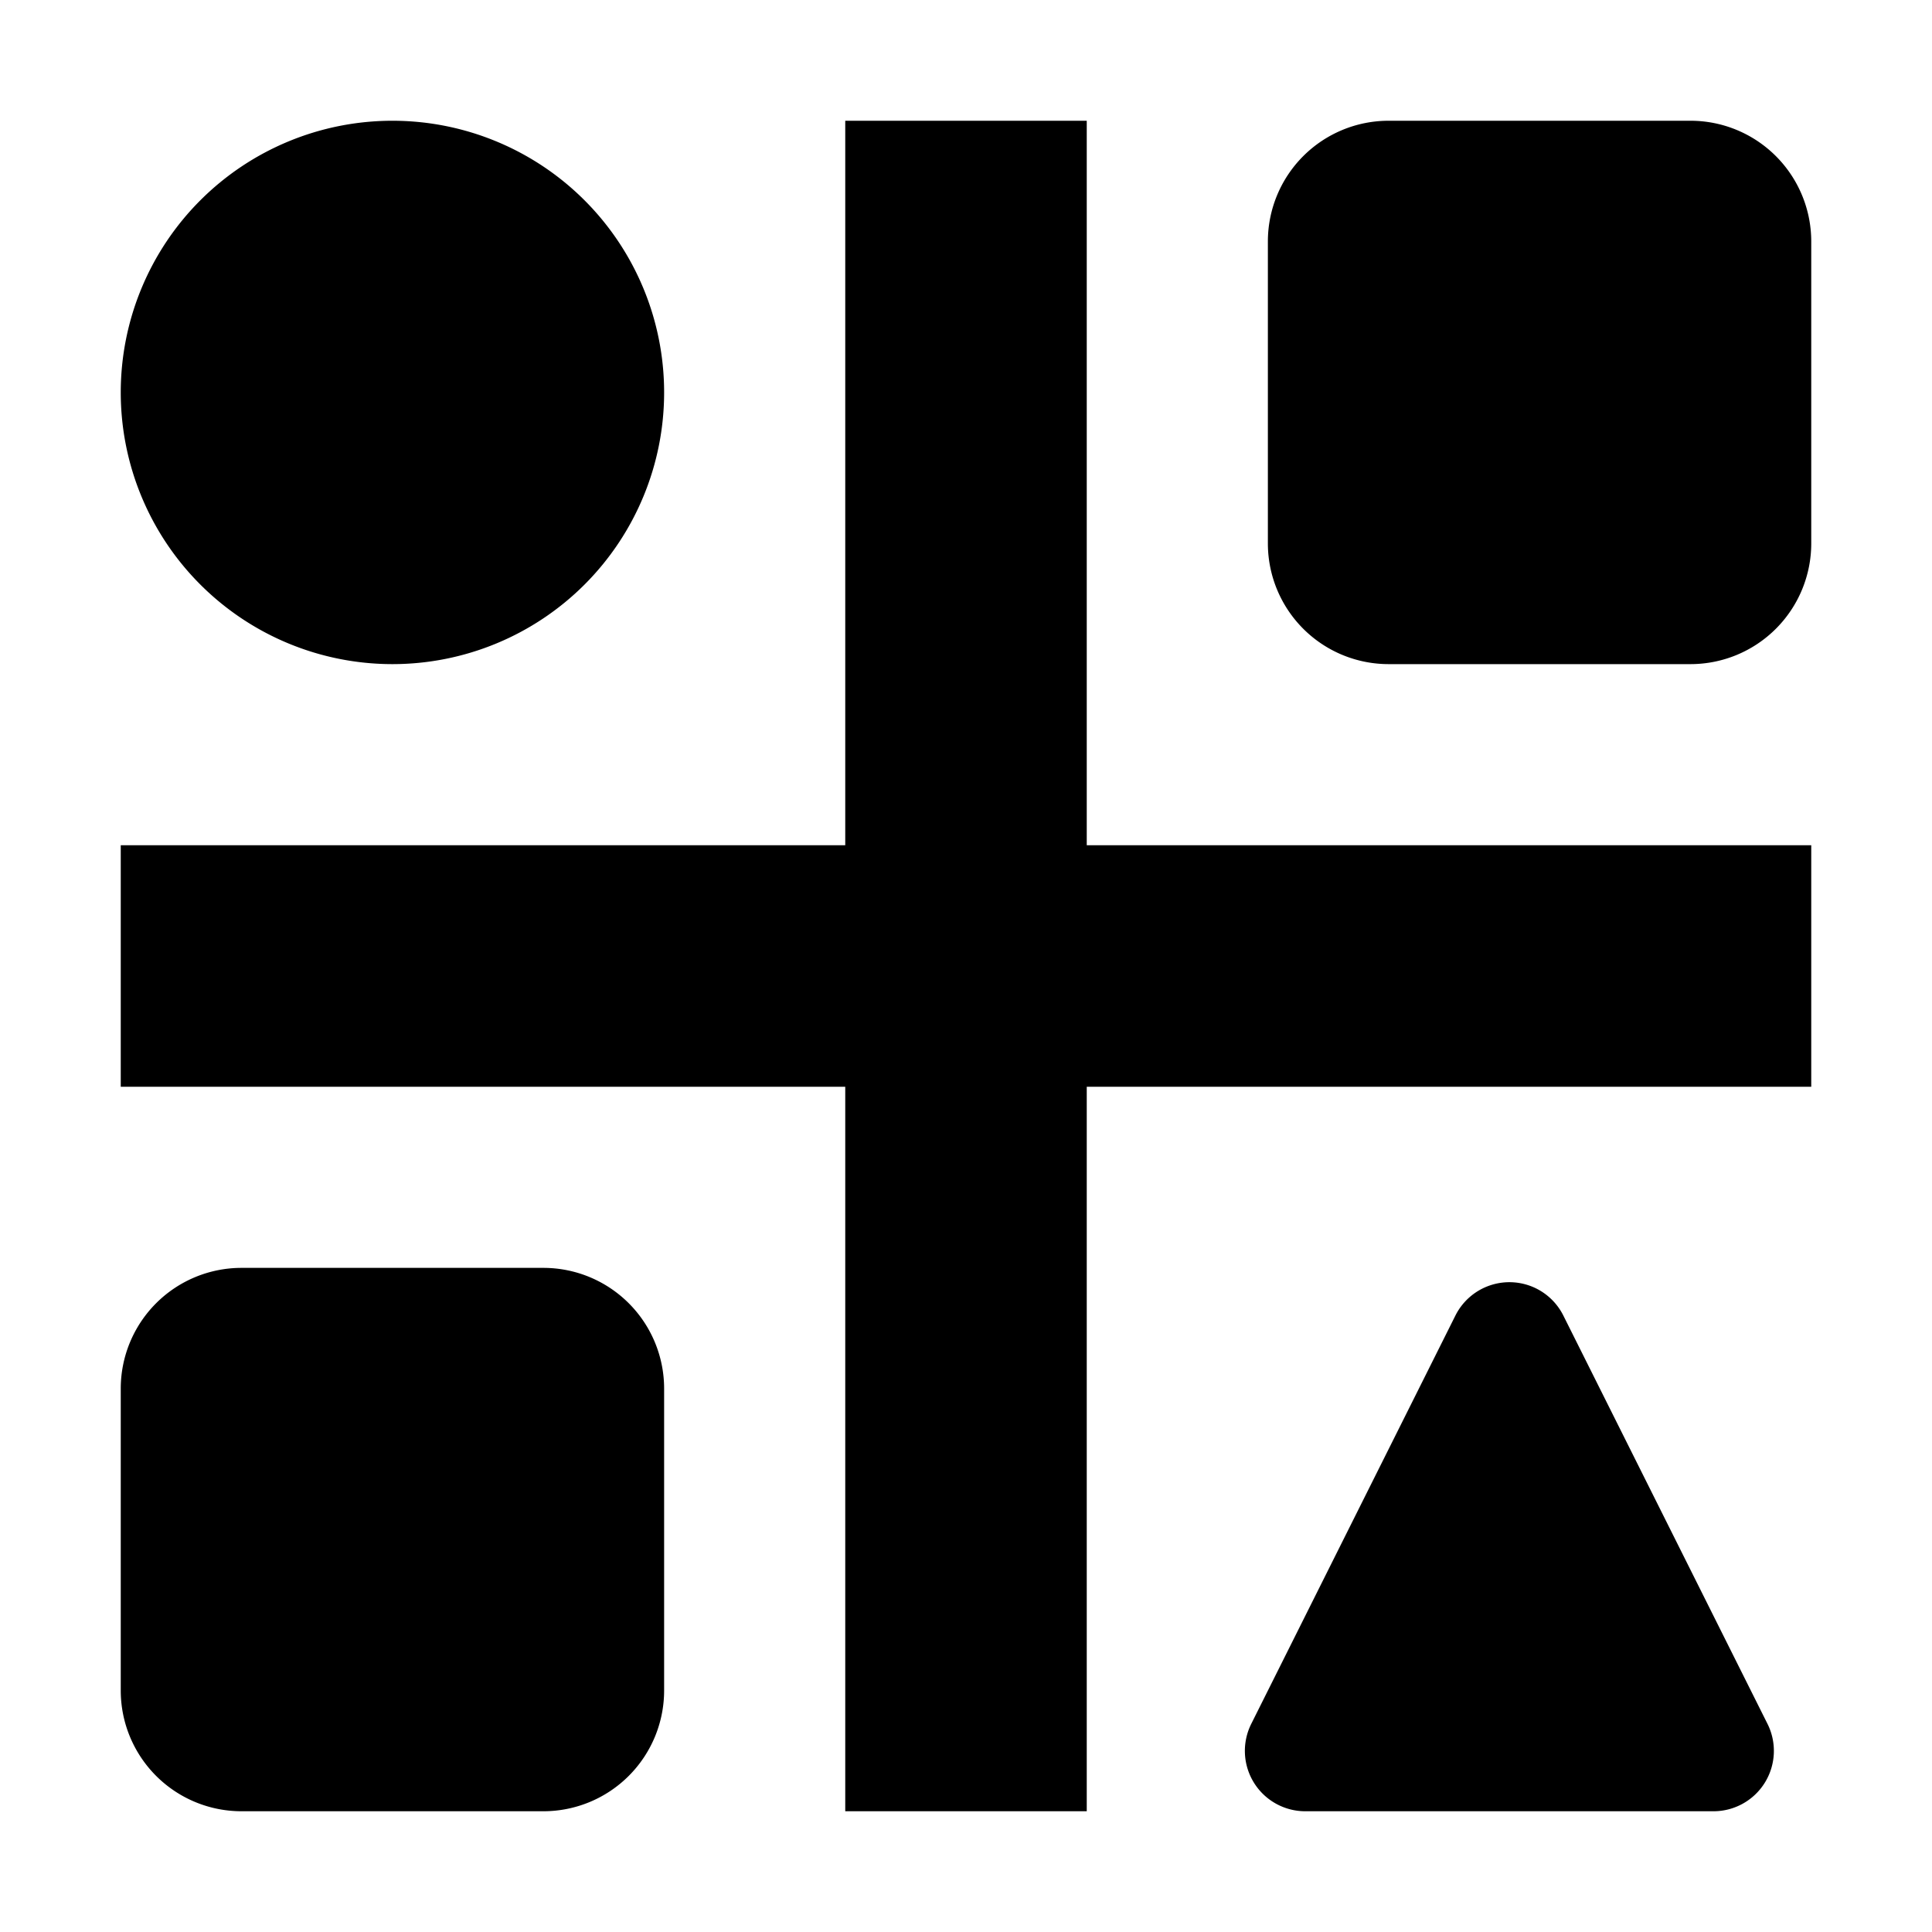 <svg t="1657185262253" class="icon" viewBox="0 0 1024 1024" version="1.1" xmlns="http://www.w3.org/2000/svg" p-id="23698" xmlns:xlink="http://www.w3.org/1999/xlink" width="160" height="160"><defs><style type="text/css">@font-face { font-family: feedback-iconfont; src: url("//at.alicdn.com/t/font_1031158_u69w8yhxdu.woff2?t=1630033759944") format("woff2"), url("//at.alicdn.com/t/font_1031158_u69w8yhxdu.woff?t=1630033759944") format("woff"), url("//at.alicdn.com/t/font_1031158_u69w8yhxdu.ttf?t=1630033759944") format("truetype"); }
</style></defs><path d="M576 64v384h384v128H576v384H448V576H64V448h384V64h128z m-288 608a64 64 0 0 1 64 64V896a64 64 0 0 1-64 64H128a64 64 0 0 1-64-64v-160a64 64 0 0 1 64-64h160z m526.272 10.944a32 32 0 0 1 14.336 14.336l108.224 216.448a32 32 0 0 1-28.608 46.272h-216.448a32 32 0 0 1-28.608-46.272l108.224-216.448a32 32 0 0 1 42.88-14.336zM208 64a144 144 0 1 1 0 288 144 144 0 0 1 0-288zM896 64a64 64 0 0 1 64 64v160a64 64 0 0 1-64 64h-160a64 64 0 0 1-64-64V128a64 64 0 0 1 64-64H896z" p-id="23699"></path></svg>